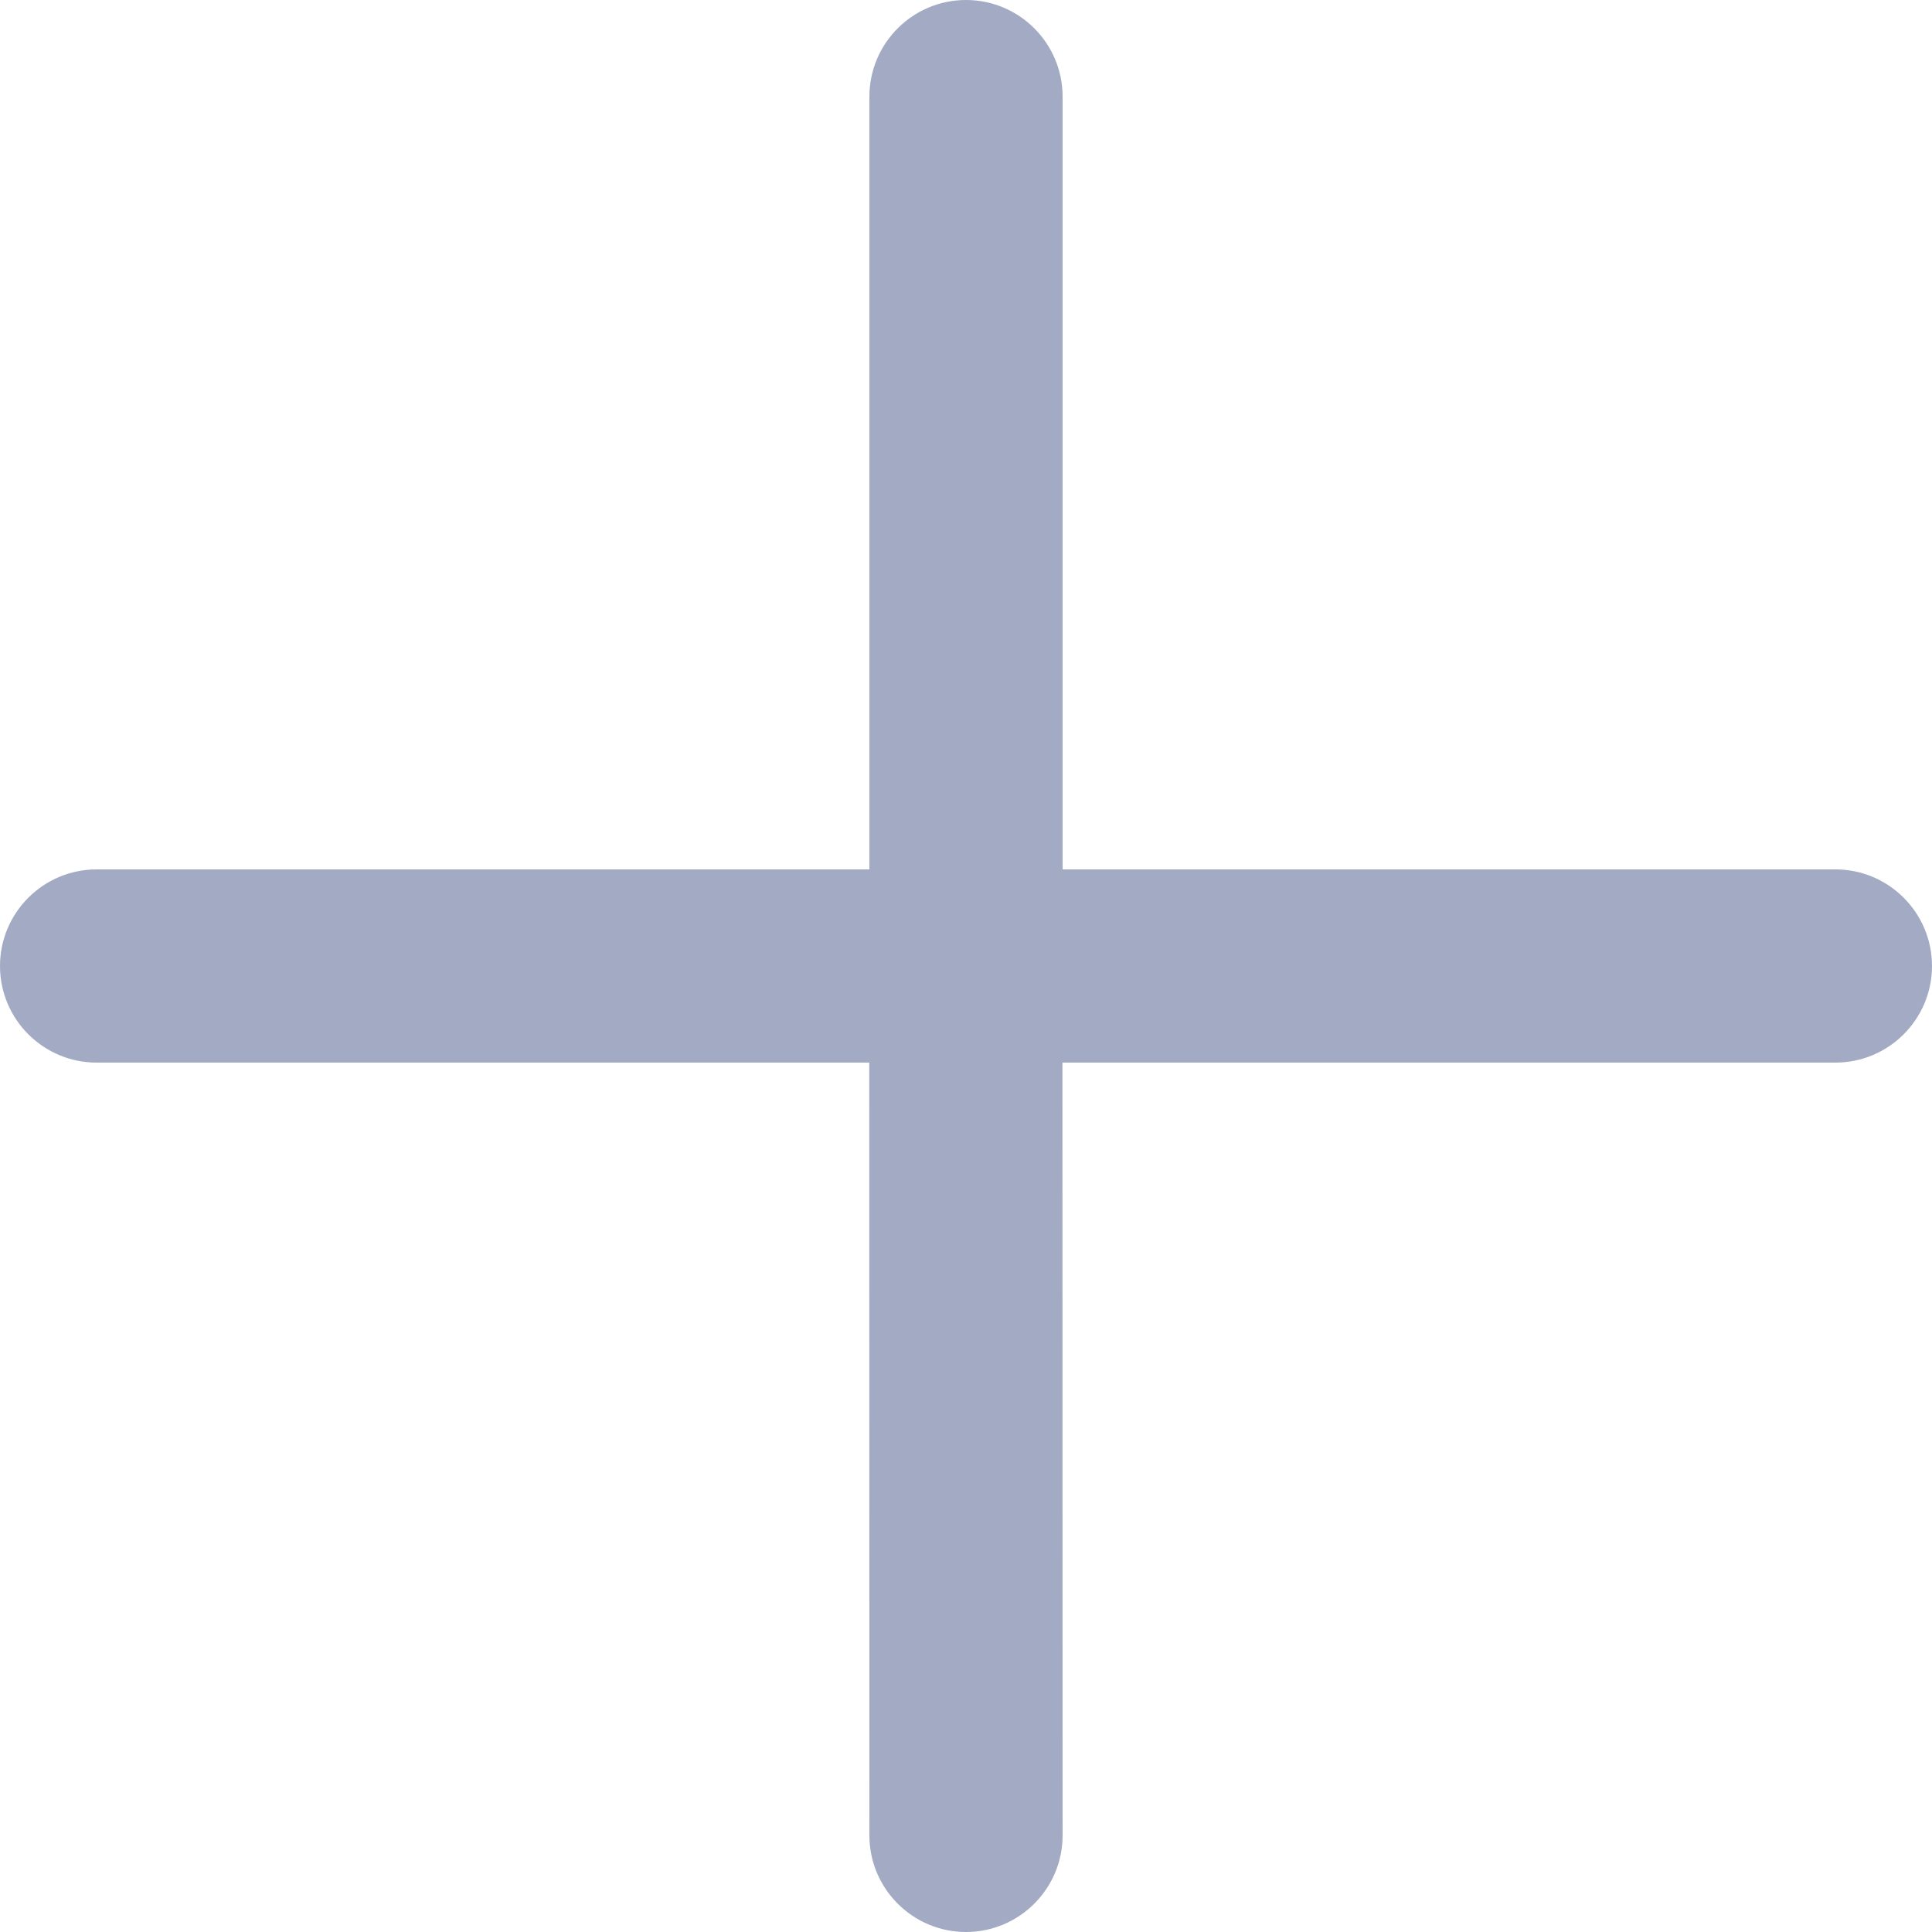 <?xml version="1.0" encoding="UTF-8"?>
<svg width="12px" height="12px" viewBox="0 0 12 12" version="1.1" xmlns="http://www.w3.org/2000/svg" xmlns:xlink="http://www.w3.org/1999/xlink">
    <!-- Generator: Sketch 61 (89581) - https://sketch.com -->
    <title>folder_add_normal</title>
    <desc>Created with Sketch.</desc>
    <g id="图标" stroke="none" stroke-width="1" fill="none" fill-rule="evenodd">
        <g id="切图" transform="translate(-328, -208)" fill="#A2ABC3">
            <path d="M334,208 C334.331,208 334.6,208.269 334.6,208.6 L334.6,213.4 L339.4,213.4 C339.731,213.4 340,213.669 340,214 C340,214.331 339.731,214.6 339.4,214.6 L334.599,214.6 L334.6,219.4 C334.6,219.731 334.331,220 334,220 C333.669,220 333.4,219.731 333.4,219.4 L333.399,214.6 L328.6,214.6 C328.269,214.6 328,214.331 328,214 C328,213.669 328.269,213.4 328.6,213.4 L333.4,213.4 L333.4,208.6 C333.4,208.269 333.669,208 334,208 Z" id="folder_add_normal"></path>
        </g>
    </g>
</svg>